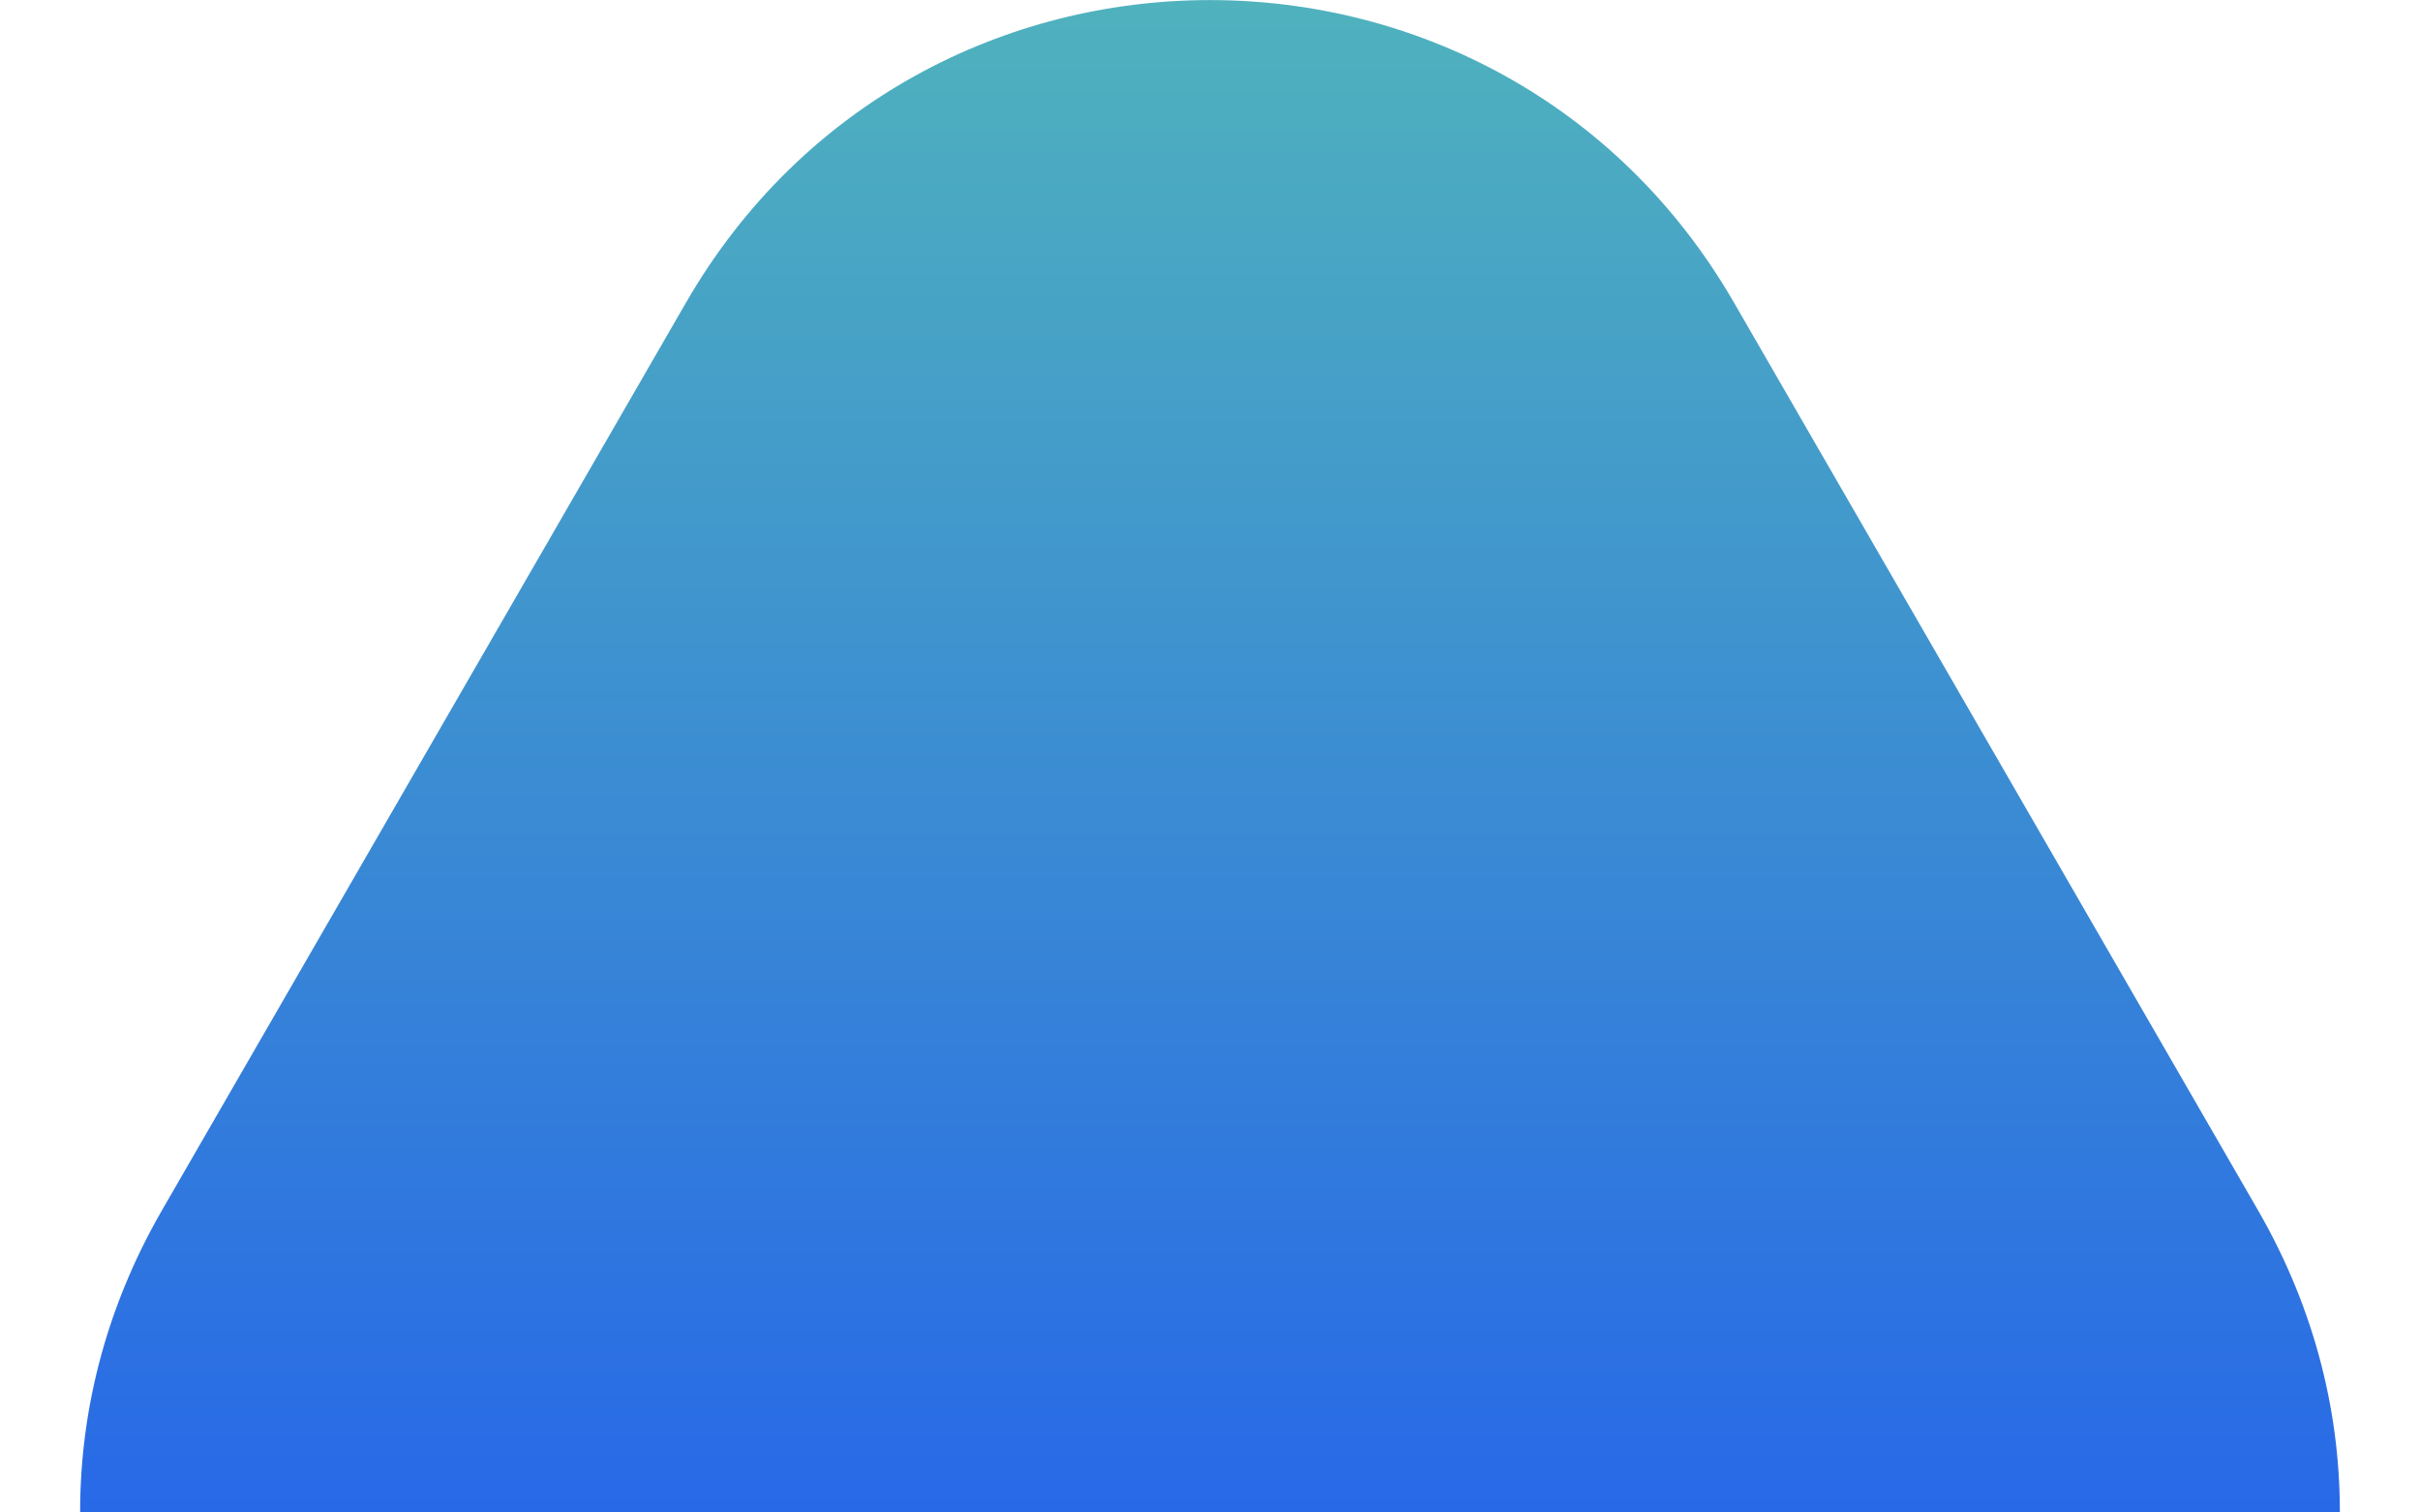 <svg width="8" height="5" viewBox="0 0 8 5" fill="none" xmlns="http://www.w3.org/2000/svg">
<path id="Polygon 1" d="M2.268 1C3.038 -0.333 4.962 -0.333 5.732 1L7.464 4C8.234 5.333 7.272 7 5.732 7H2.268C0.728 7 -0.234 5.333 0.536 4L2.268 1Z" fill="url(#paint0_linear_696_3912)"/>
<defs>
<linearGradient id="paint0_linear_696_3912" x1="4" y1="-2" x2="4" y2="6.5" gradientUnits="userSpaceOnUse">
<stop stop-color="#5FCFAC"/>
<stop offset="1" stop-color="#1C53F4"/>
</linearGradient>
</defs>
</svg>
